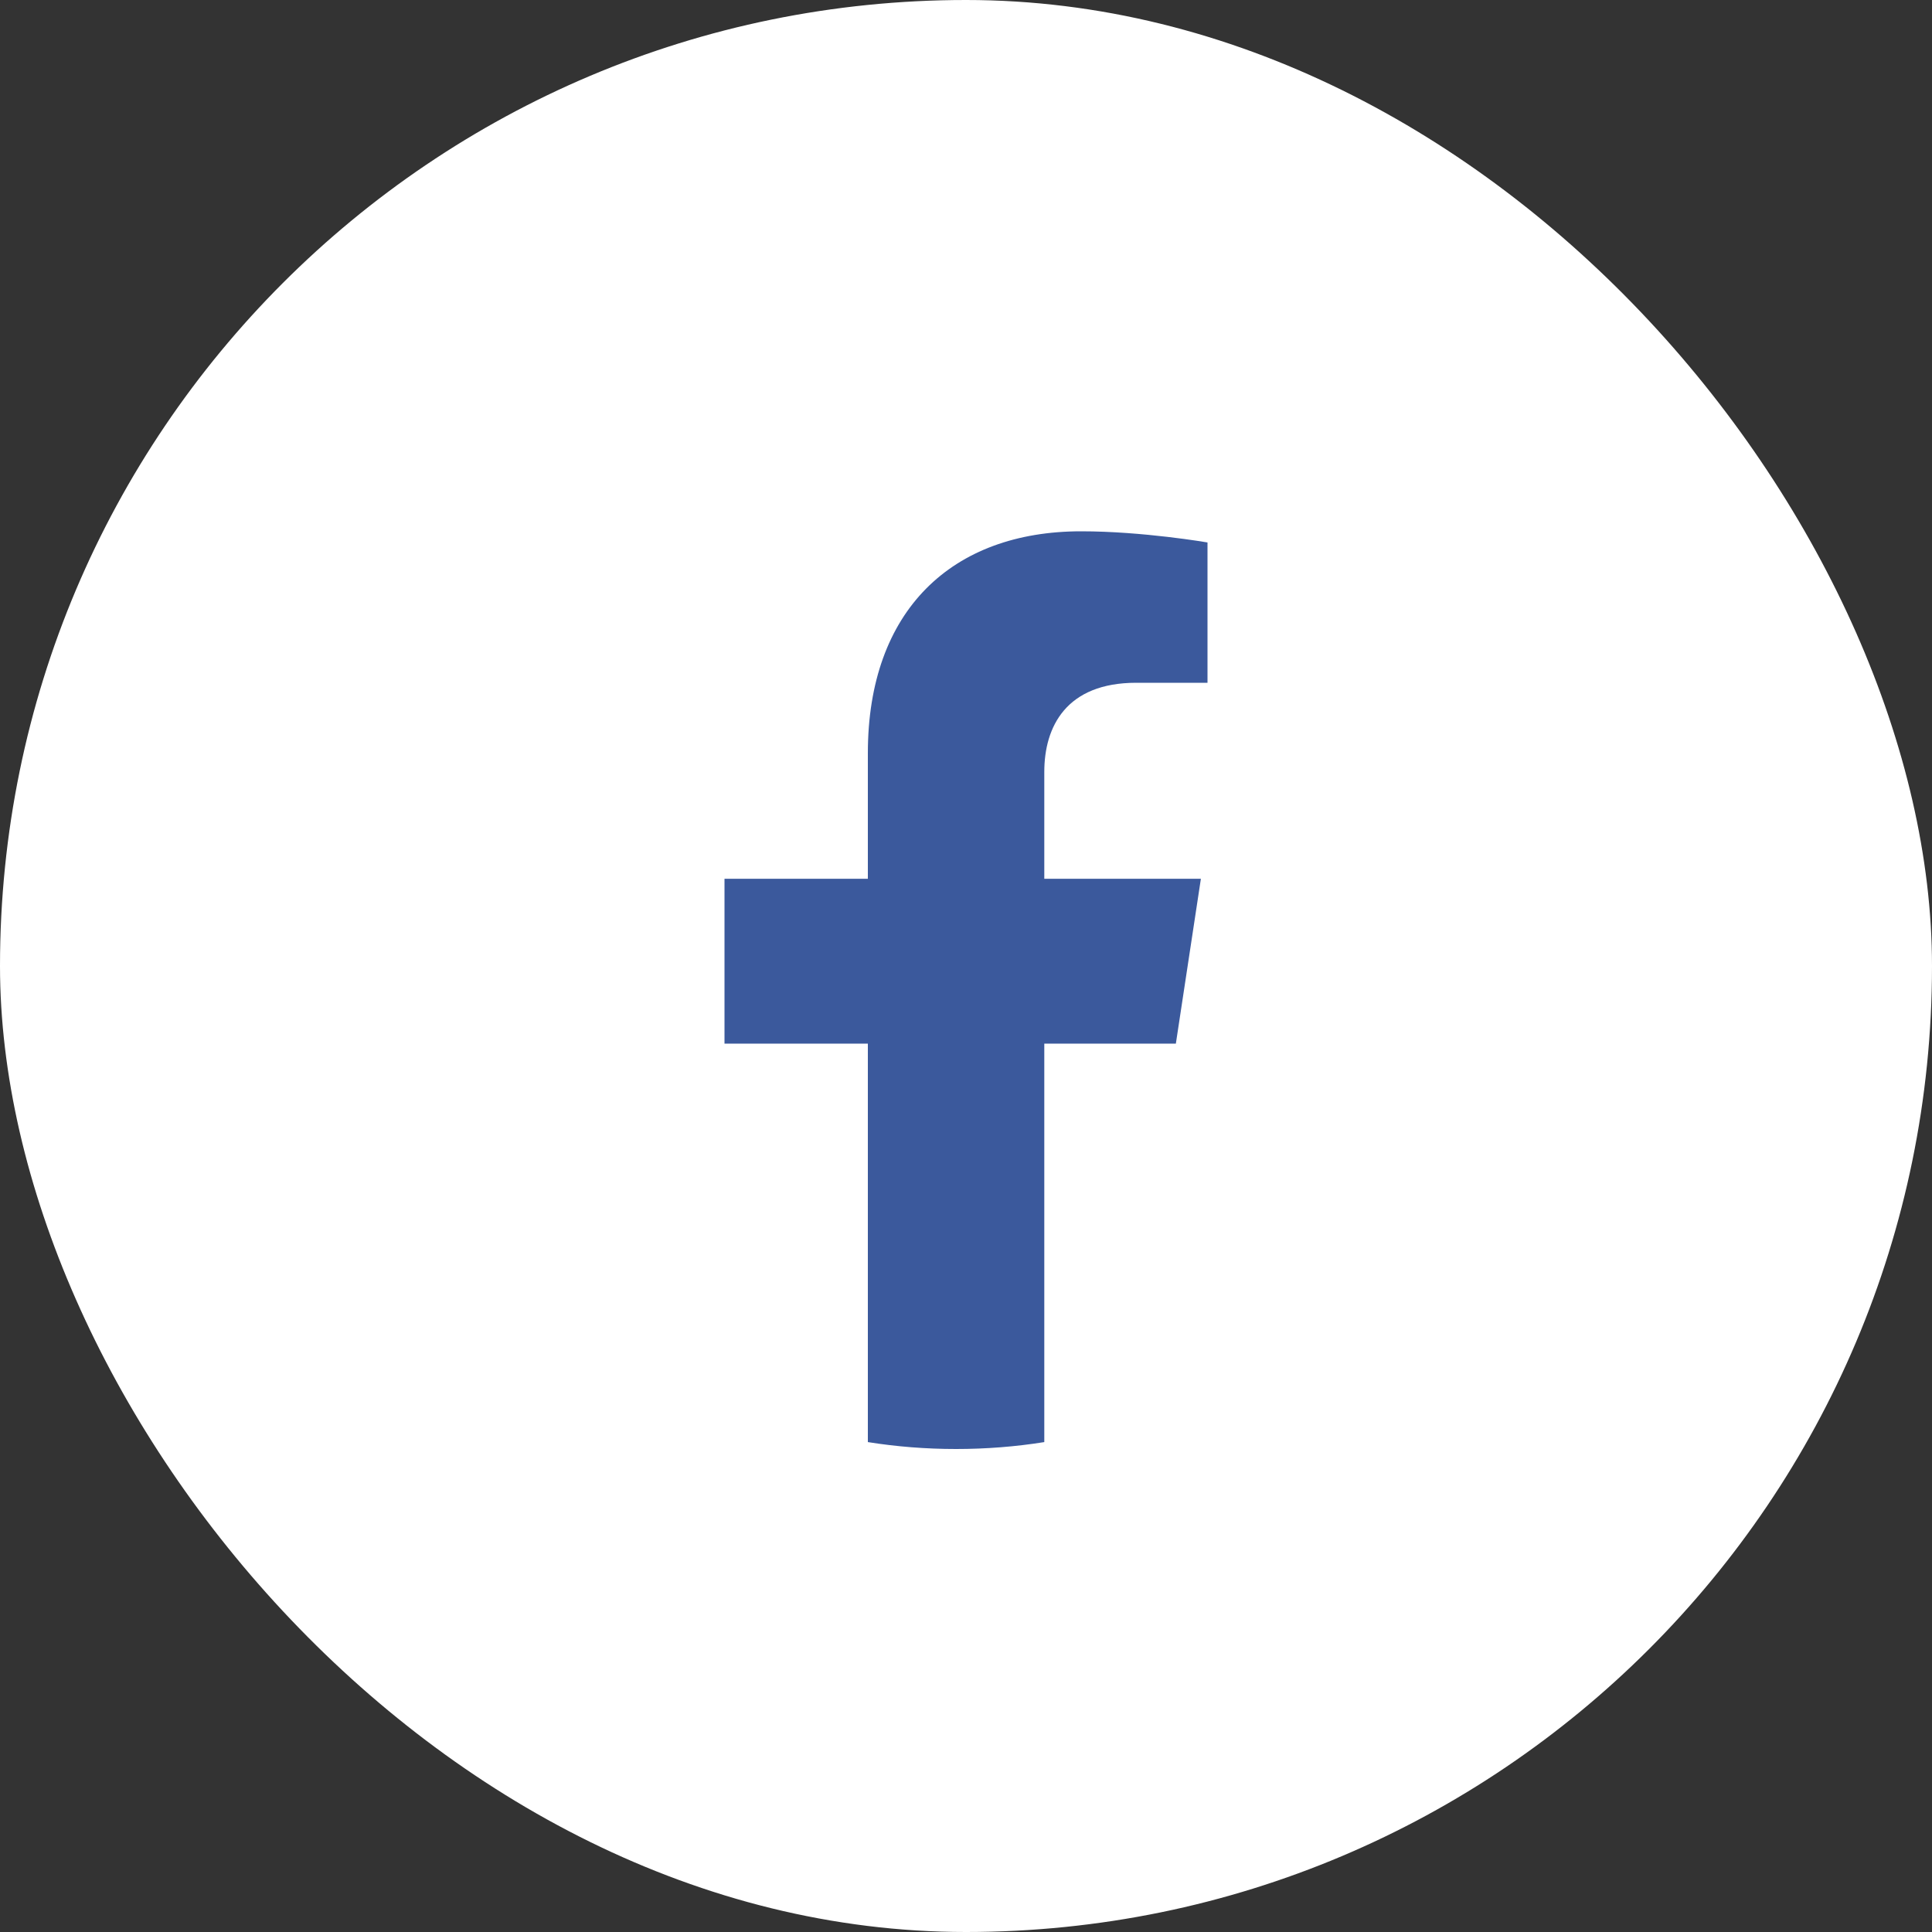 <svg width="40" height="40" viewBox="0 0 40 40" fill="none" xmlns="http://www.w3.org/2000/svg">
<rect x="0" y="0" width="40" height="40" fill="#333333" stroke="none"/>
<rect width="40" height="40" rx="20" fill="white"/>
<path d="M24.345 21.607L24.863 18.194H21.621V15.981C21.621 15.047 22.073 14.136 23.525 14.136H25V11.231C25 11.231 23.662 11 22.384 11C19.712 11 17.968 12.635 17.968 15.593V18.194H15V21.607H17.968V29.857C18.564 29.952 19.174 30 19.794 30C20.416 30 21.025 29.952 21.621 29.857V21.607H24.345Z" fill="#3B599C"/>
</svg>
